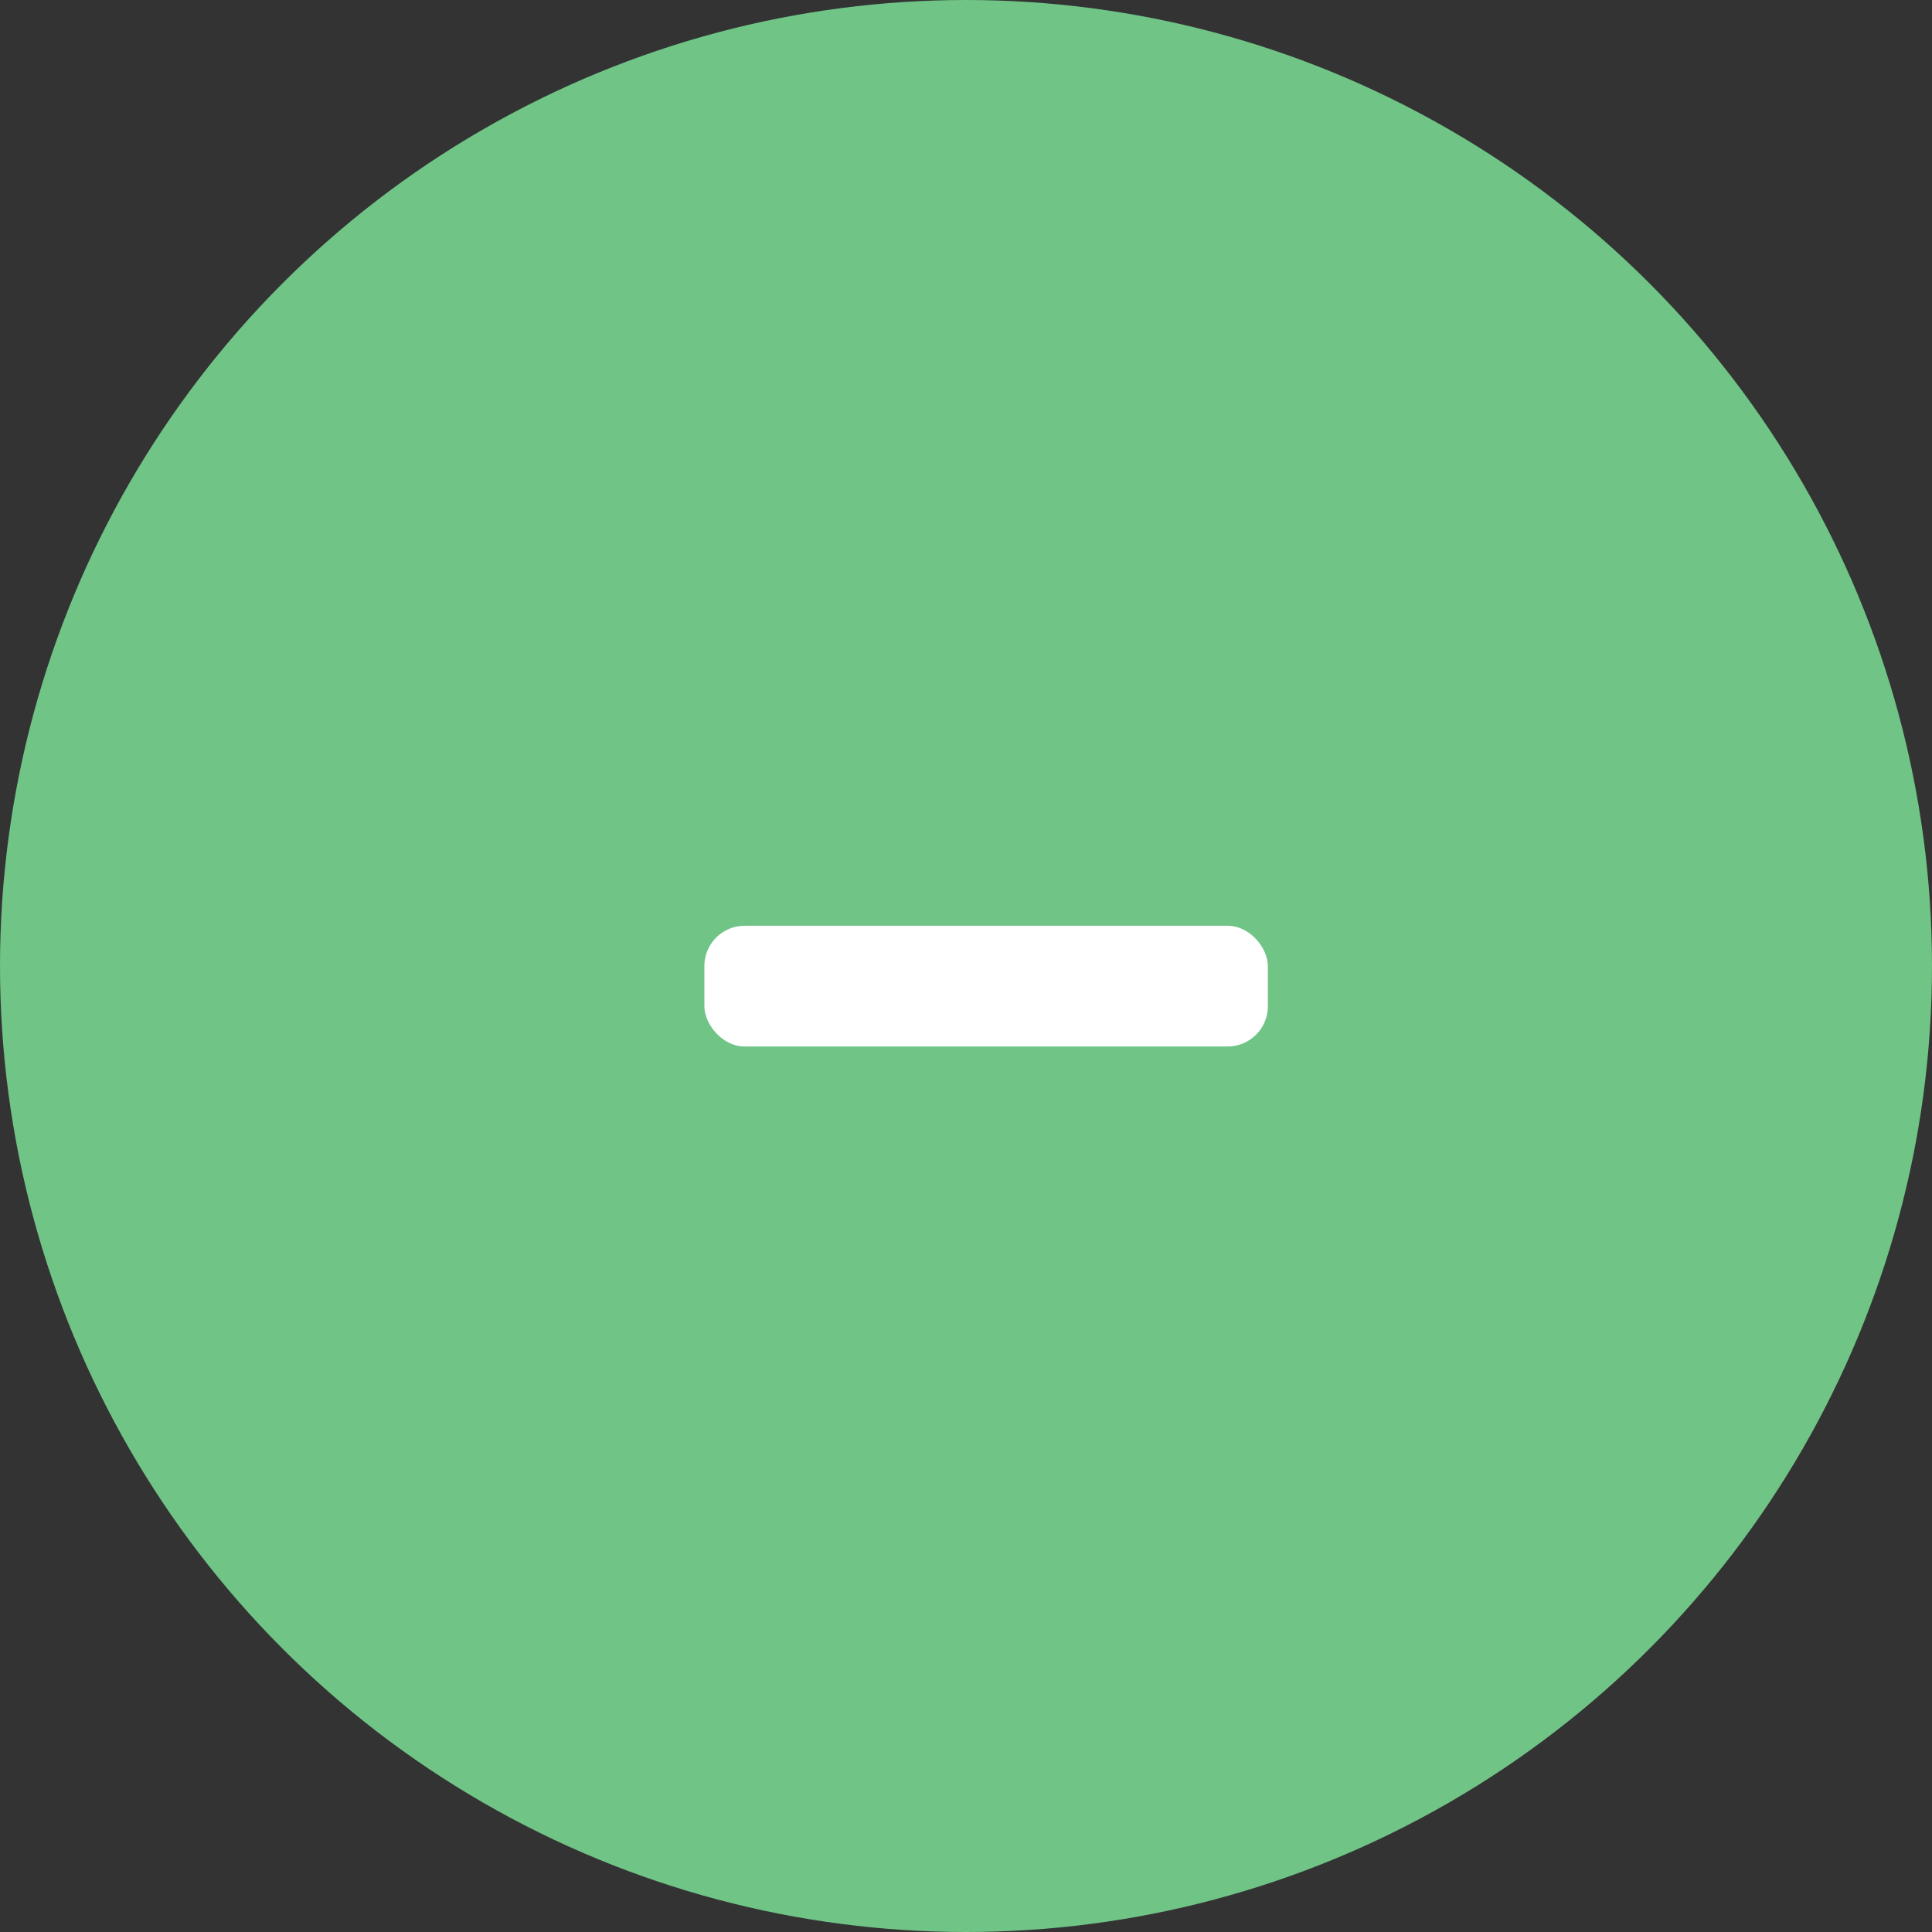 <svg xmlns="http://www.w3.org/2000/svg" id="Component_22_1" data-name="Component 22 &#x2013; 1" width="48" height="48" viewBox="0 0 48 48"><rect x="0" y="0" width="48" height="48" fill="#333333" stroke="none"/><circle id="Ellipse_2" data-name="Ellipse 2" cx="24" cy="24" r="24" fill="#6fc486"></circle><g id="Group_8" data-name="Group 8" transform="translate(17 11)"><rect id="Rectangle_156" data-name="Rectangle 156" width="14" height="3" rx="1" transform="translate(0.5 12)" fill="#fff"></rect></g></svg>